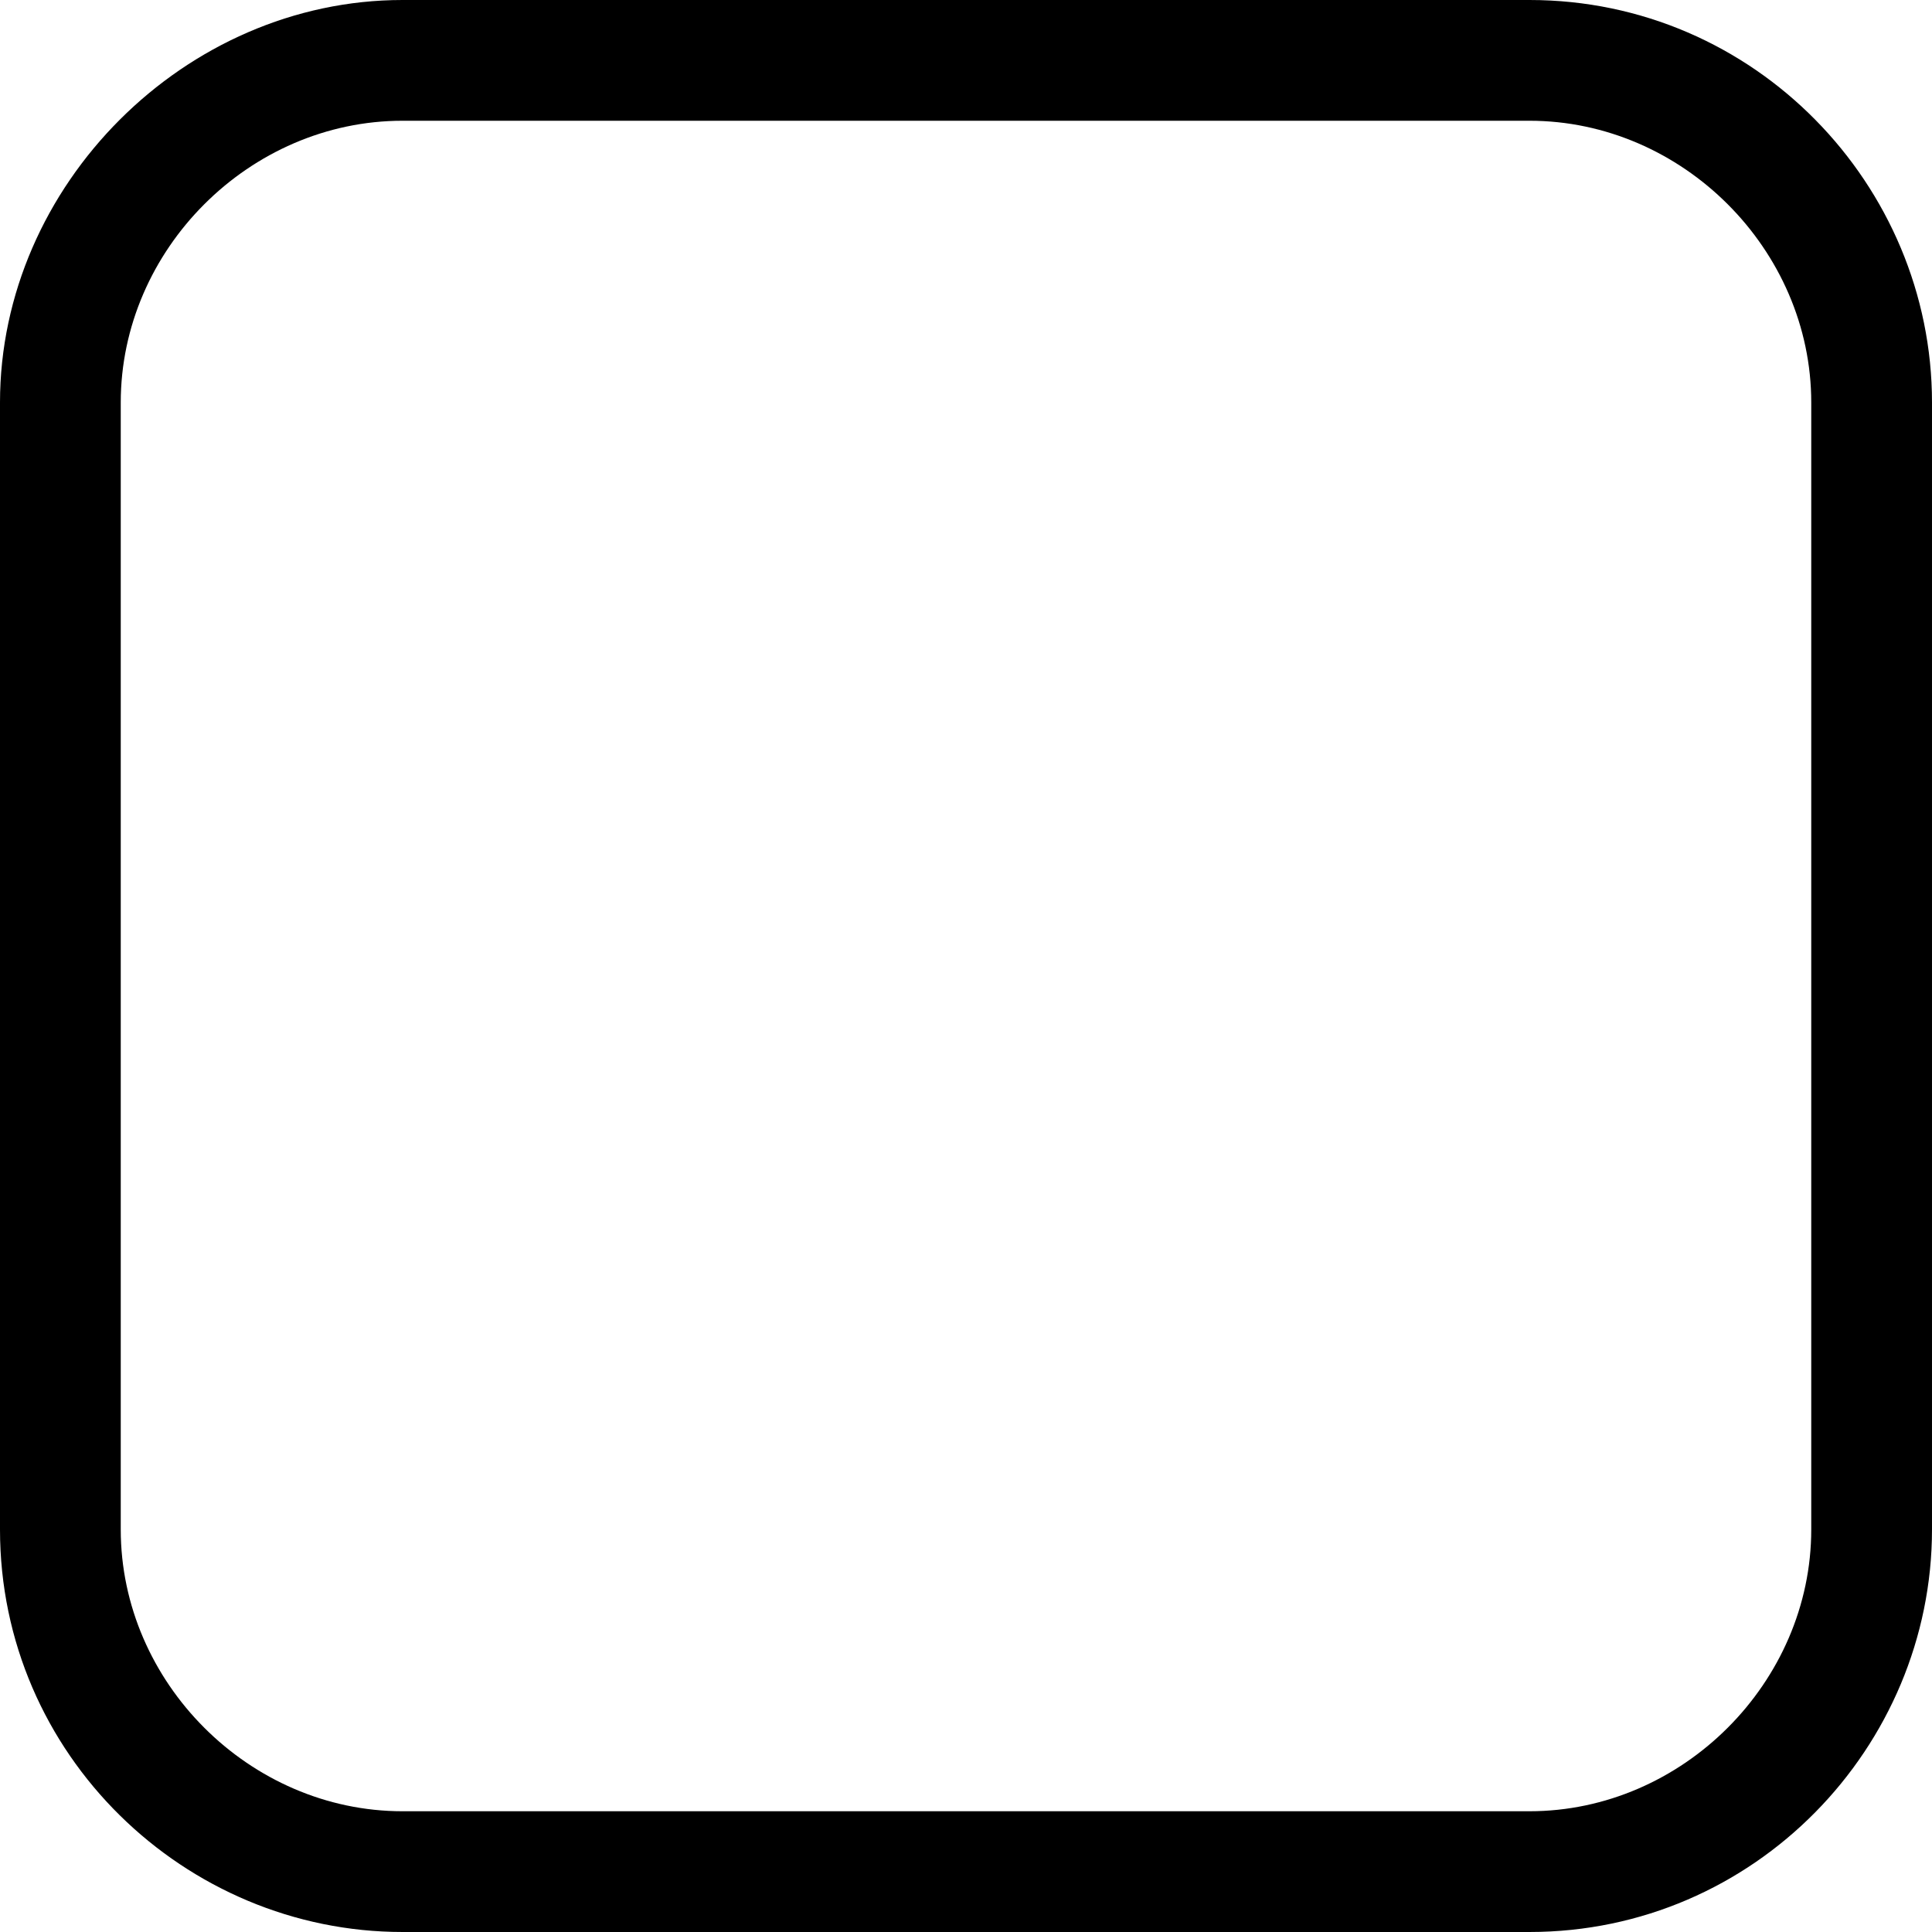 <?xml version="1.0" encoding="utf-8"?>
<!-- Generator: Adobe Illustrator 19.0.0, SVG Export Plug-In . SVG Version: 6.00 Build 0)  -->
<svg version="1.1" id="Layer_1" xmlns="http://www.w3.org/2000/svg" xmlns:xlink="http://www.w3.org/1999/xlink" x="0px" y="0px"
	 viewBox="0 0 24 24" enable-background="new 0 0 24 24" xml:space="preserve">
<g id="XMLID_2_">
	<path id="XMLID_117_" d="M-32,1.5c5.8,0,10.5,4.7,10.5,10.5S-26.2,22.5-32,22.5S-42.5,17.8-42.5,12S-37.8,1.5-32,1.5 M-32,0
		c-6.6,0-12,5.4-12,12s5.4,12,12,12s12-5.4,12-12S-25.4,0-32,0L-32,0z"/>
</g>
<g id="XMLID_20_">
	<path id="XMLID_129_" d="M19,1.5c1.9,0,3.5,1.6,3.5,3.5v14c0,1.9-1.6,3.5-3.5,3.5H5c-1.9,0-3.5-1.6-3.5-3.5V5
		c0-1.9,1.6-3.5,3.5-3.5H19 M19,0H5C2.3,0,0,2.3,0,5v14c0,2.8,2.3,5,5,5h14c2.8,0,5-2.3,5-5V5C24,2.3,21.8,0,19,0L19,0z"/>
</g>
<g id="XMLID_39_">
	<path id="XMLID_141_" d="M56,4.6l9.4,16.3H46.6L56,4.6 M56,1.6L44,22.4h24L56,1.6L56,1.6z"/>
</g>
</svg>
